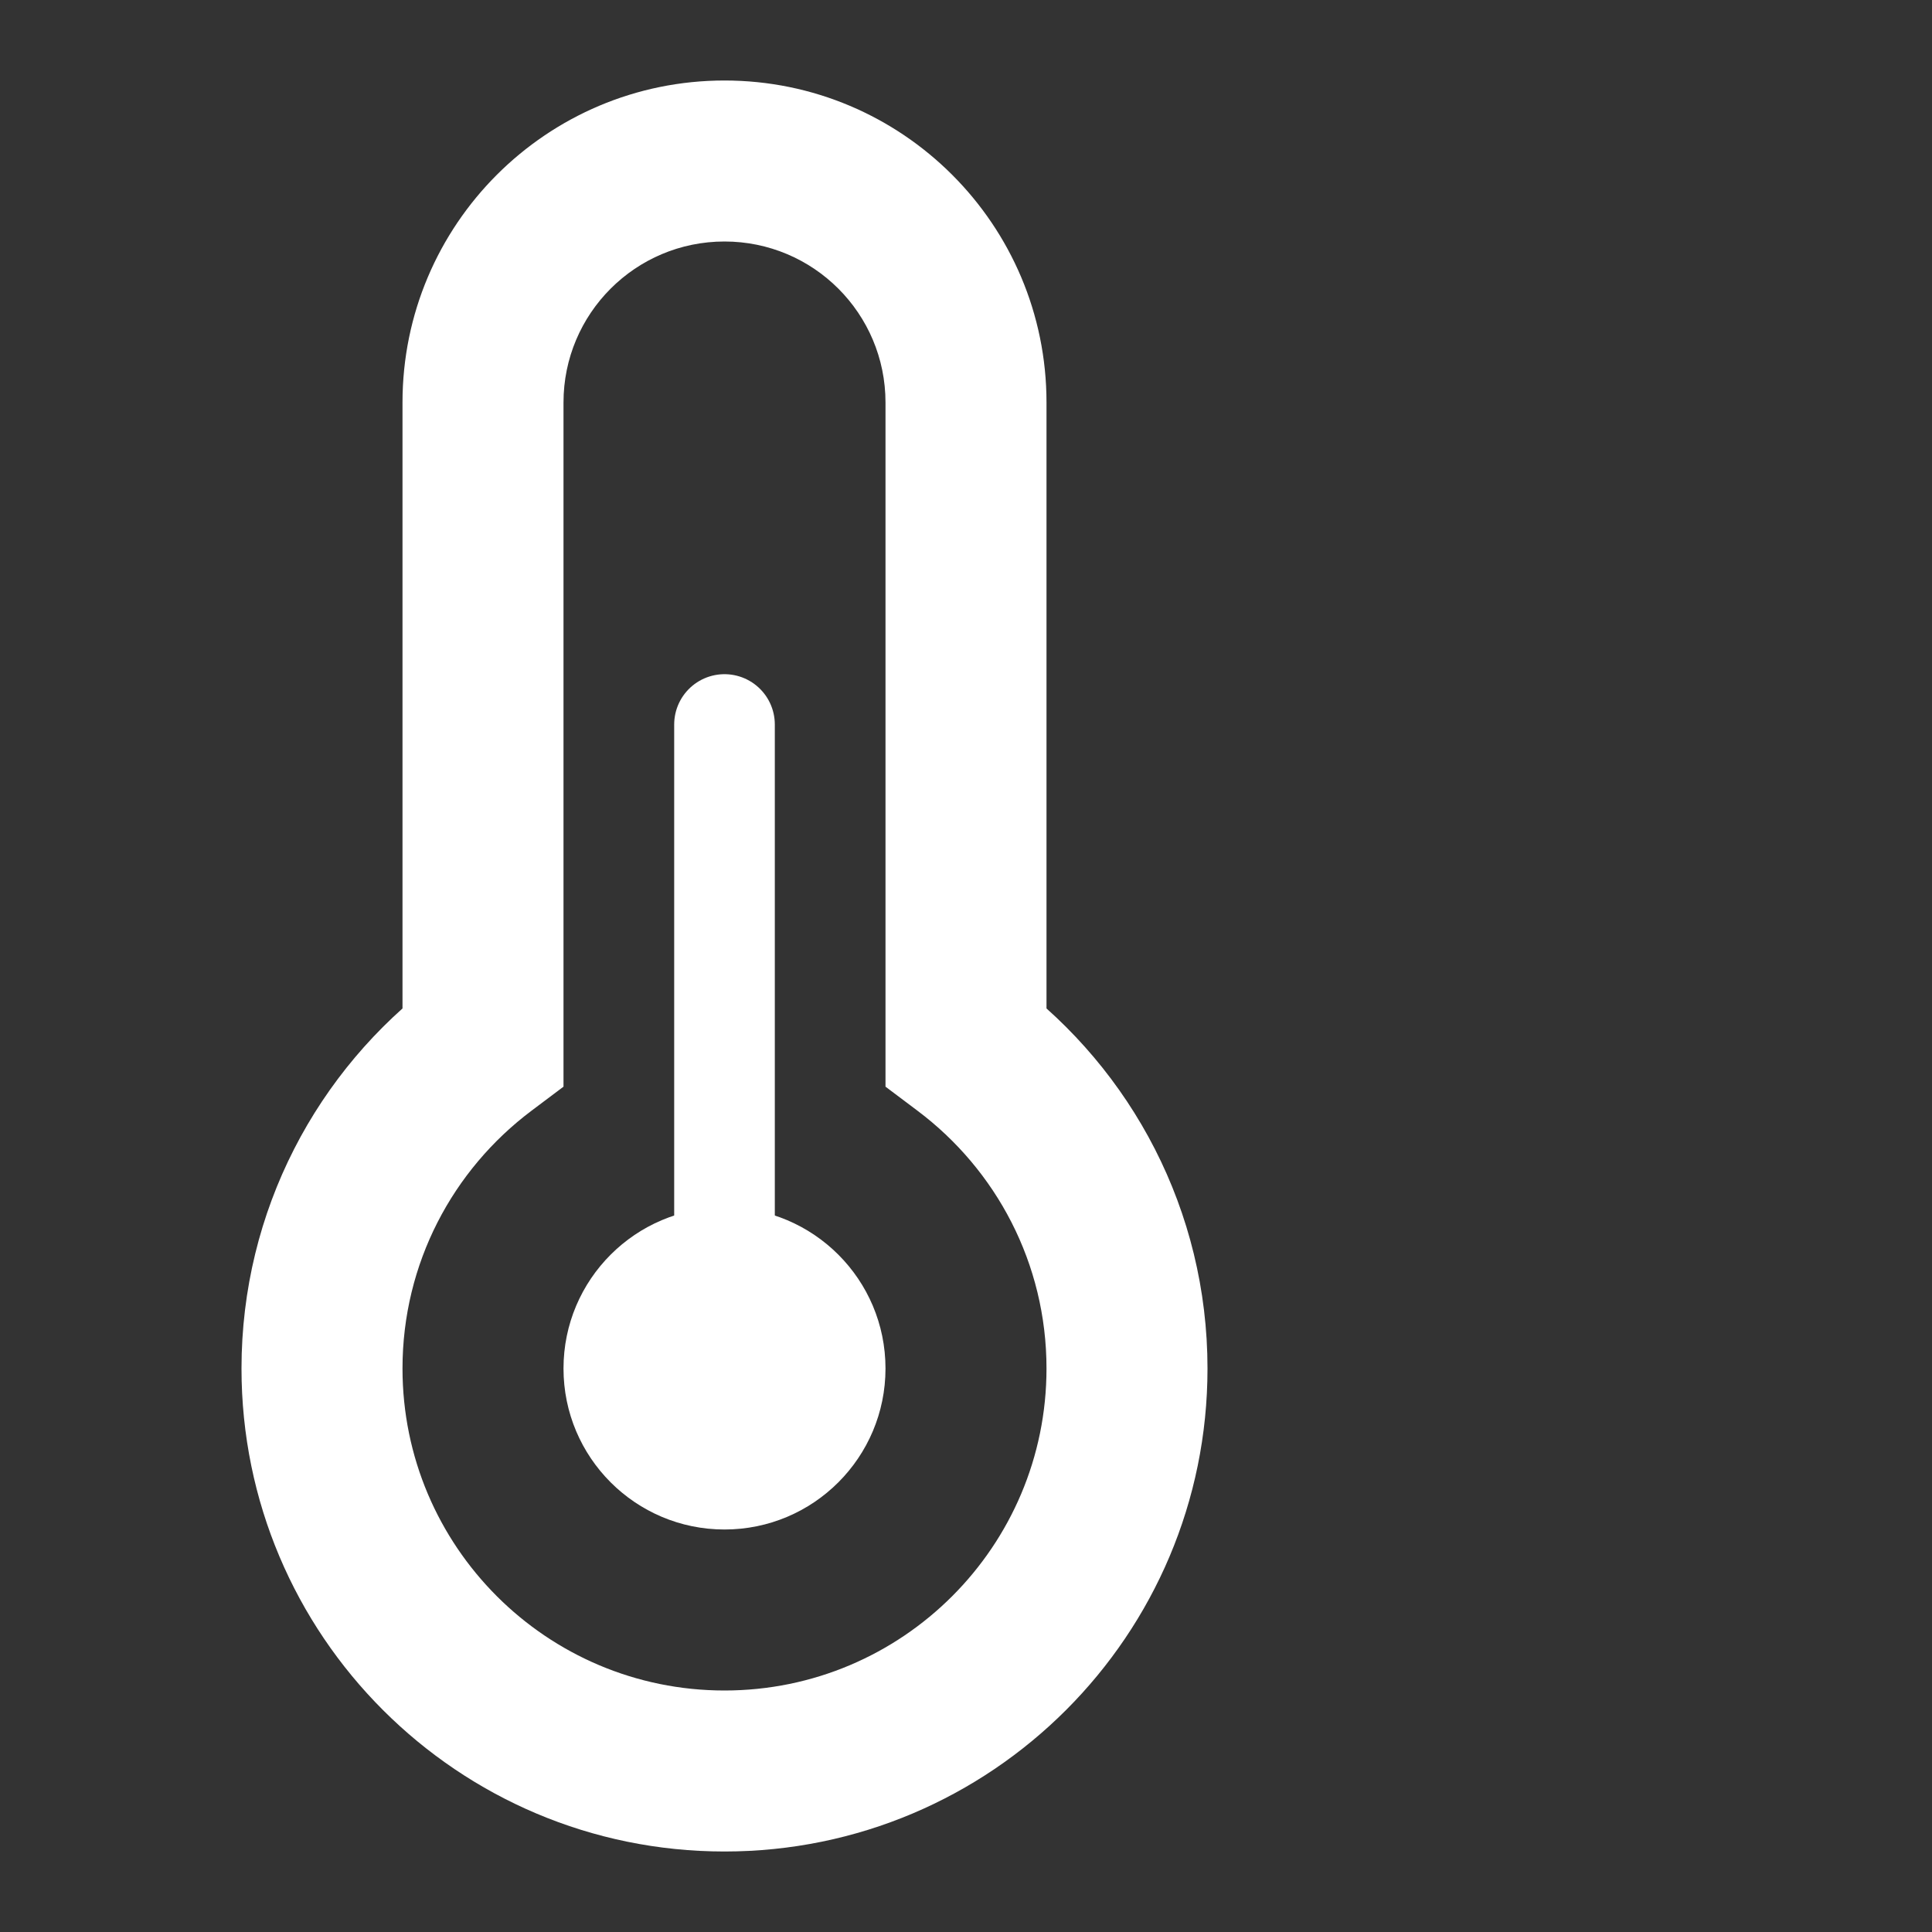<svg width="24" height="24" viewBox="0 0 24 24" fill="none" xmlns="http://www.w3.org/2000/svg">
<rect x="0" y="0" width="24" height="24" fill="#333333" stroke="none"/>
<ellipse cx="9" cy="17" rx="2" ry="2" fill="white"/>
<path d="M9 17L9 9" stroke="white" stroke-width="1.25" stroke-linecap="round" stroke-linejoin="round"/>
<path d="M6 13L6.601 13.799L7 13.499V13H6ZM12 13H11V13.499L11.399 13.799L12 13ZM7 5C7 3.895 7.895 3 9 3V1C6.791 1 5 2.791 5 5H7ZM7 13V5H5V13H7ZM5 17C5 15.692 5.627 14.531 6.601 13.799L5.399 12.2C3.944 13.293 3 15.036 3 17H5ZM9 21C6.791 21 5 19.209 5 17H3C3 20.314 5.686 23 9 23V21ZM13 17C13 19.209 11.209 21 9 21V23C12.314 23 15 20.314 15 17H13ZM11.399 13.799C12.373 14.531 13 15.692 13 17H15C15 15.036 14.056 13.293 12.601 12.2L11.399 13.799ZM11 5V13H13V5H11ZM9 3C10.105 3 11 3.895 11 5H13C13 2.791 11.209 1 9 1V3Z" fill="white"/>
</svg>
